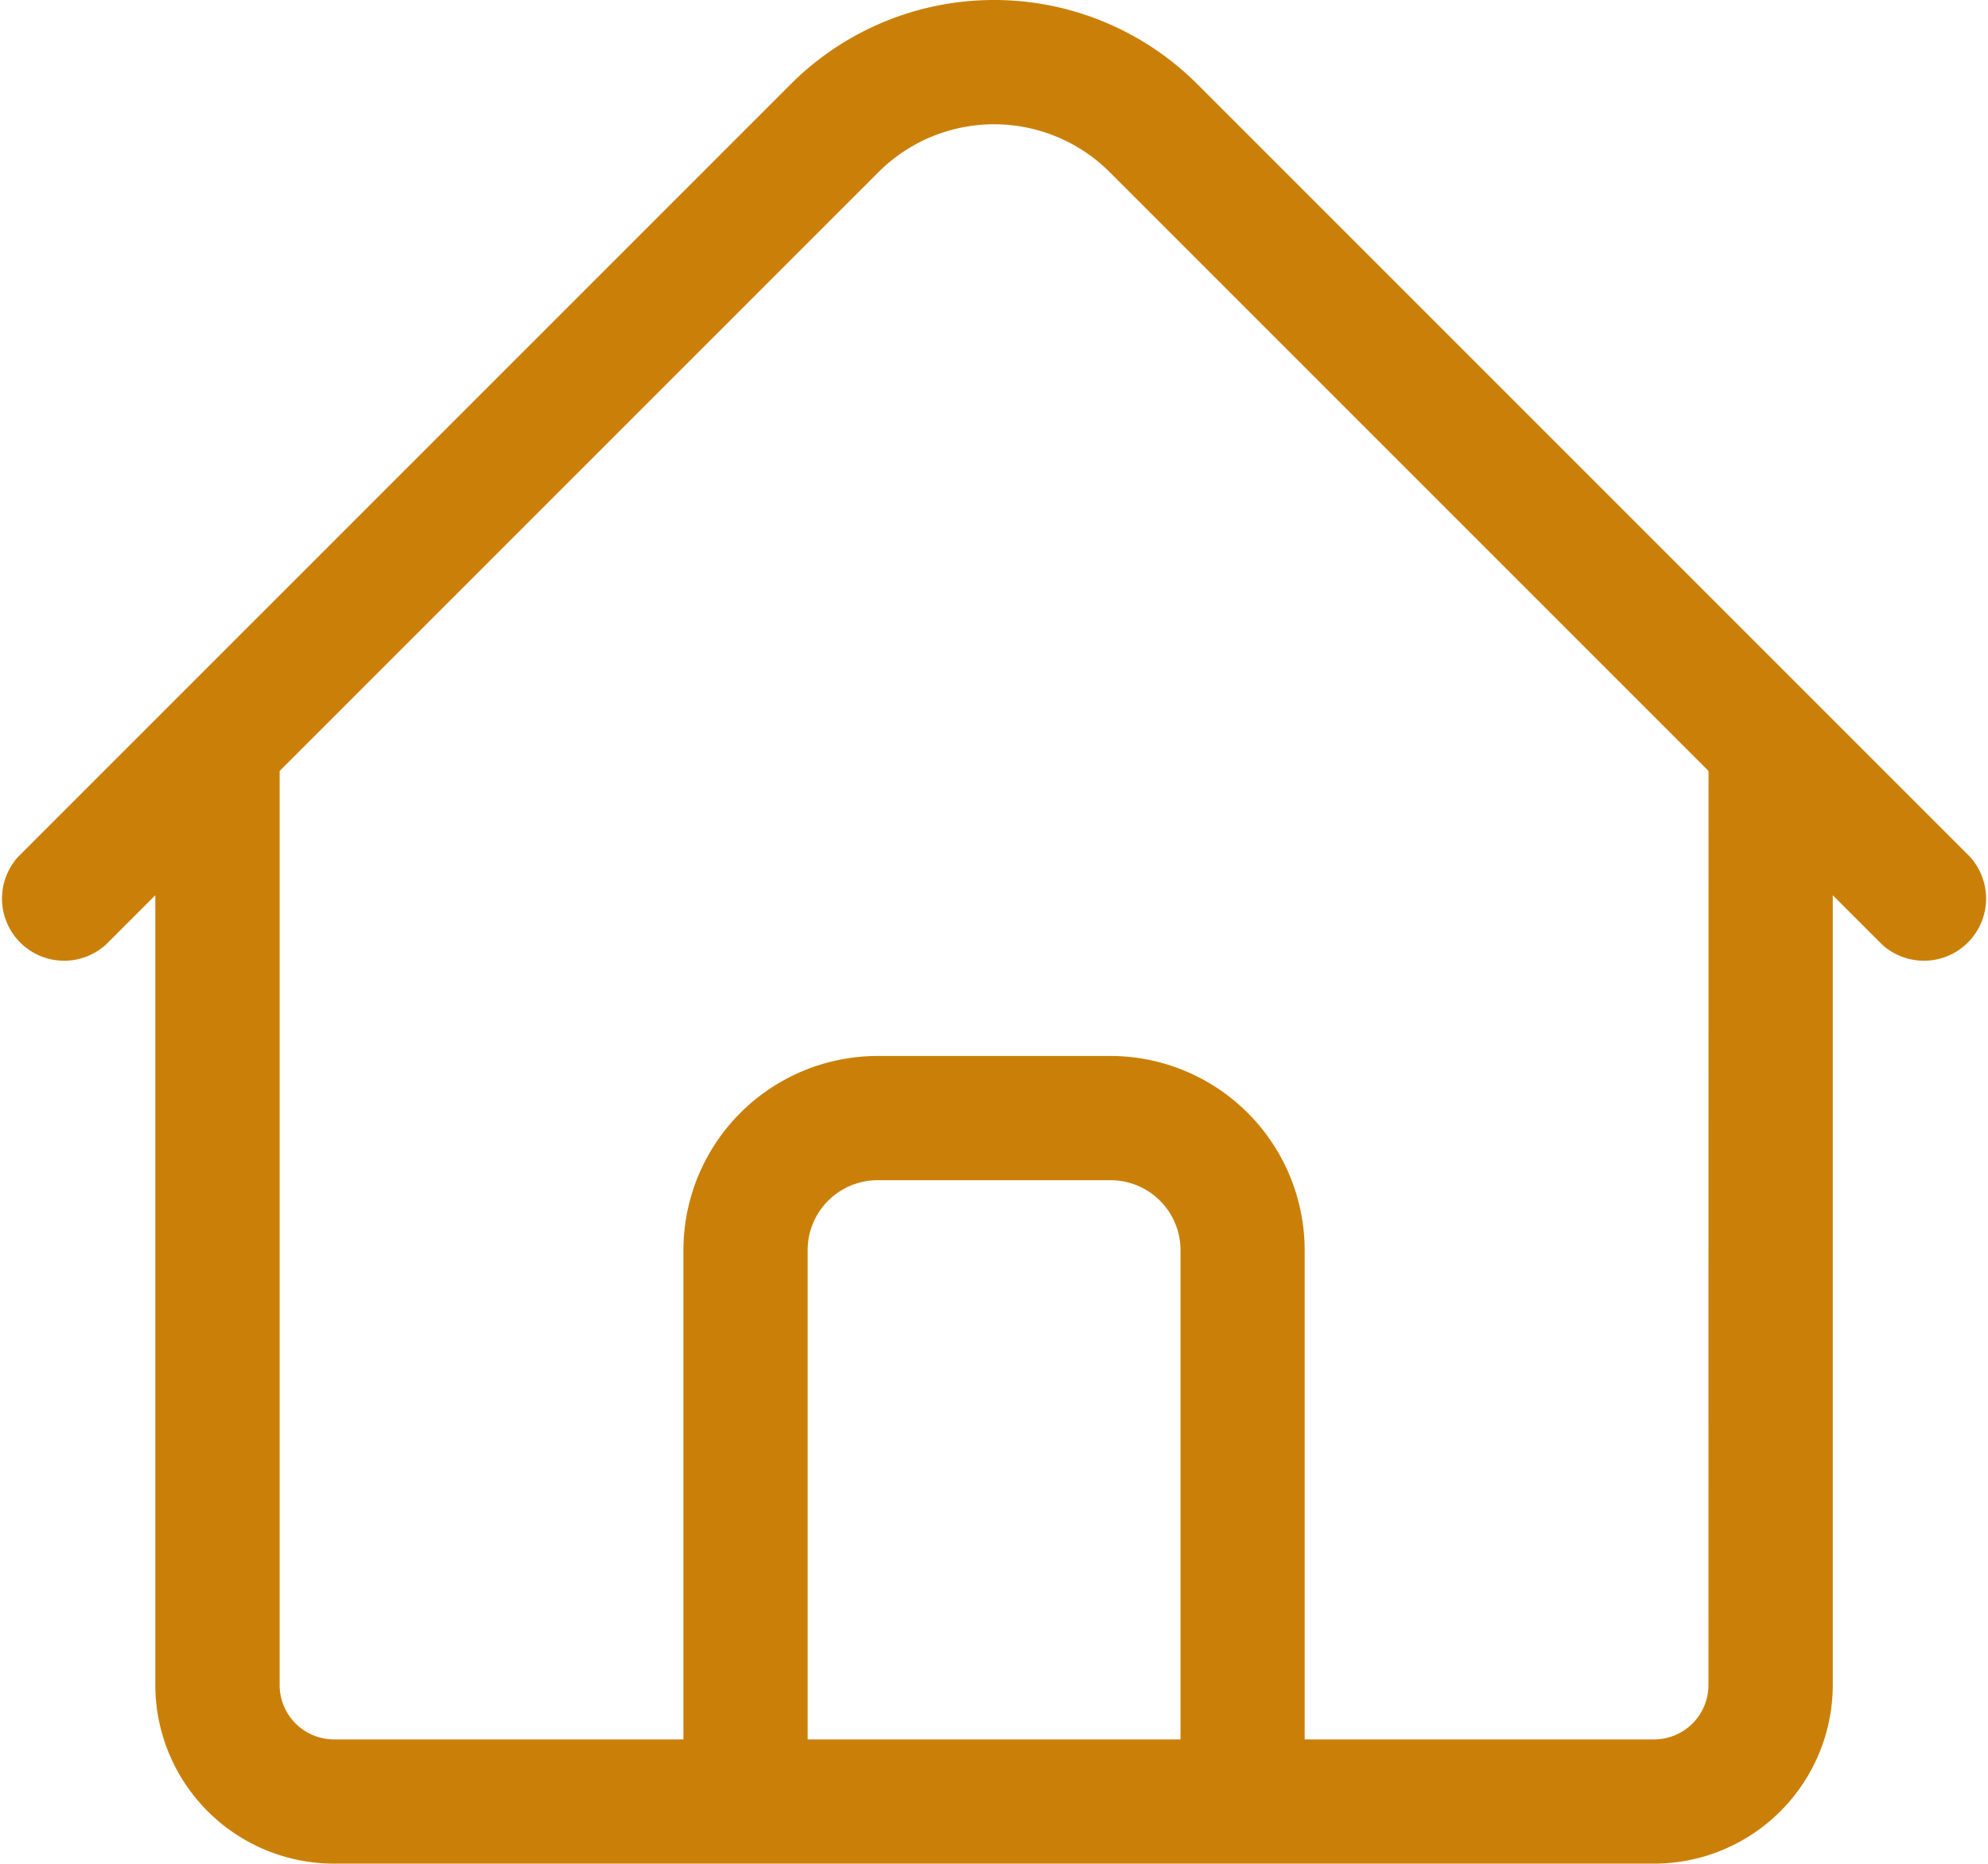 <svg xmlns="http://www.w3.org/2000/svg" width="23.091" height="21.646" viewBox="0 0 23.091 21.646"><defs><style>.a{fill:#ca8008;}</style></defs><path class="a" d="M22.88,25.967l-8.974-8.974a3.341,3.341,0,0,0-4.72,0L.212,25.967a.722.722,0,0,0,1.02,1.02l.572-.572v9.173a2.077,2.077,0,0,0,2.075,2.075H19.213a2.077,2.077,0,0,0,2.075-2.075V26.415l.572.572a.722.722,0,0,0,1.02-1.02ZM9.381,36.22V30.537a.813.813,0,0,1,.812-.812H12.9a.813.813,0,0,1,.812.812V36.22Zm10.463-.631a.632.632,0,0,1-.631.631H15.154V30.537A2.258,2.258,0,0,0,12.9,28.282H10.193a2.258,2.258,0,0,0-2.255,2.255V36.22H3.879a.632.632,0,0,1-.631-.631V24.972l6.959-6.959a1.9,1.9,0,0,1,2.679,0l6.959,6.959Z" transform="translate(0 -16.017)"/></svg>